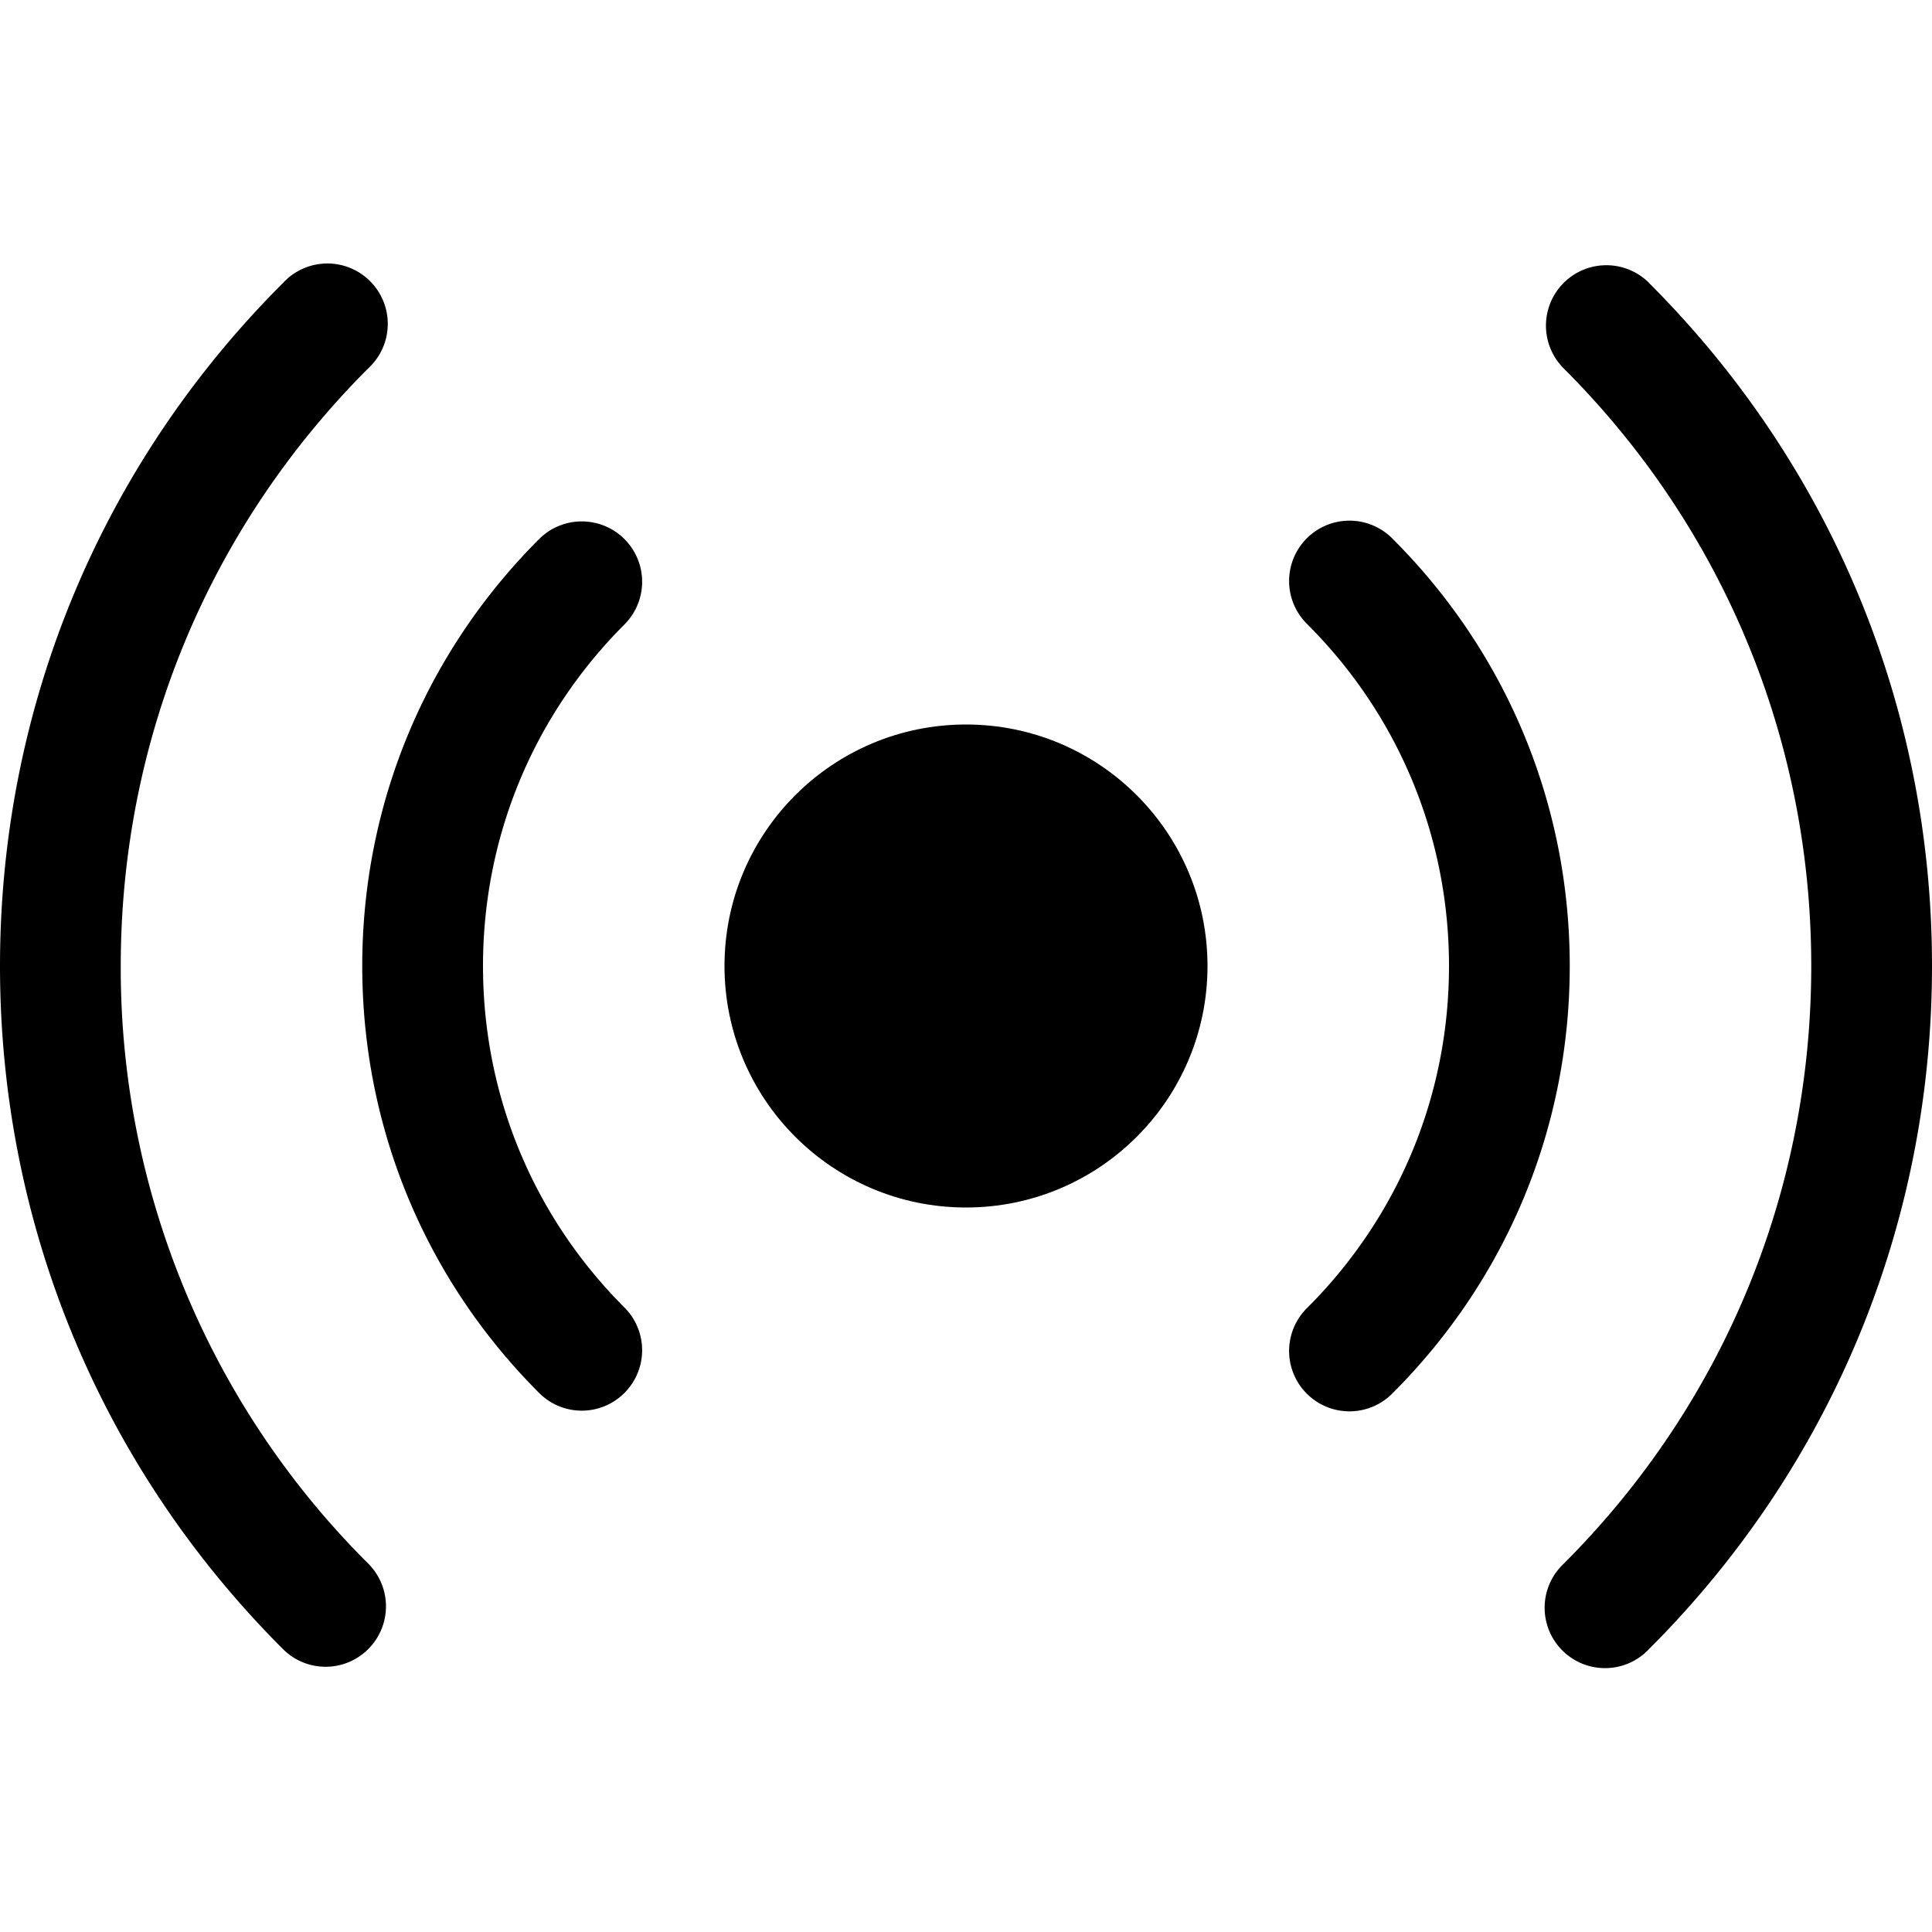 <!-- © Red Hat, Inc. CC-BY-4.0 licensed --><svg xmlns="http://www.w3.org/2000/svg" viewBox="0 0 32 32"><circle cx="16" cy="16" r="4"/><path d="M27.314 4.686a1 1 0 1 0-1.415 1.415C28.544 8.744 30 12.26 30 16s-1.456 7.256-4.1 9.9a1 1 0 1 0 1.413 1.414C30.336 24.293 32 20.274 32 16s-1.664-8.293-4.687-11.313Z"/><path d="M23.071 8.929a1 1 0 1 0-1.414 1.414C23.167 11.854 24 13.863 24 16s-.832 4.145-2.343 5.657a1 1 0 1 0 1.414 1.414C24.96 21.181 26 18.67 26 16s-1.04-5.182-2.929-7.071Zm-12.728 0a1 1 0 0 0-1.414 0C7.04 10.819 6 13.33 6 16s1.04 5.182 2.929 7.071a.997.997 0 0 0 1.414 0 1 1 0 0 0 0-1.414C8.832 20.145 8 18.137 8 16s.832-4.146 2.343-5.657a1 1 0 0 0 0-1.414Z"/><path d="M2 16c0-3.74 1.456-7.256 4.1-9.9a1 1 0 1 0-1.413-1.413C1.664 7.707 0 11.726 0 16s1.664 8.293 4.686 11.313a.997.997 0 0 0 1.414 0 1 1 0 0 0 0-1.414A13.905 13.905 0 0 1 2 16Z"/></svg>